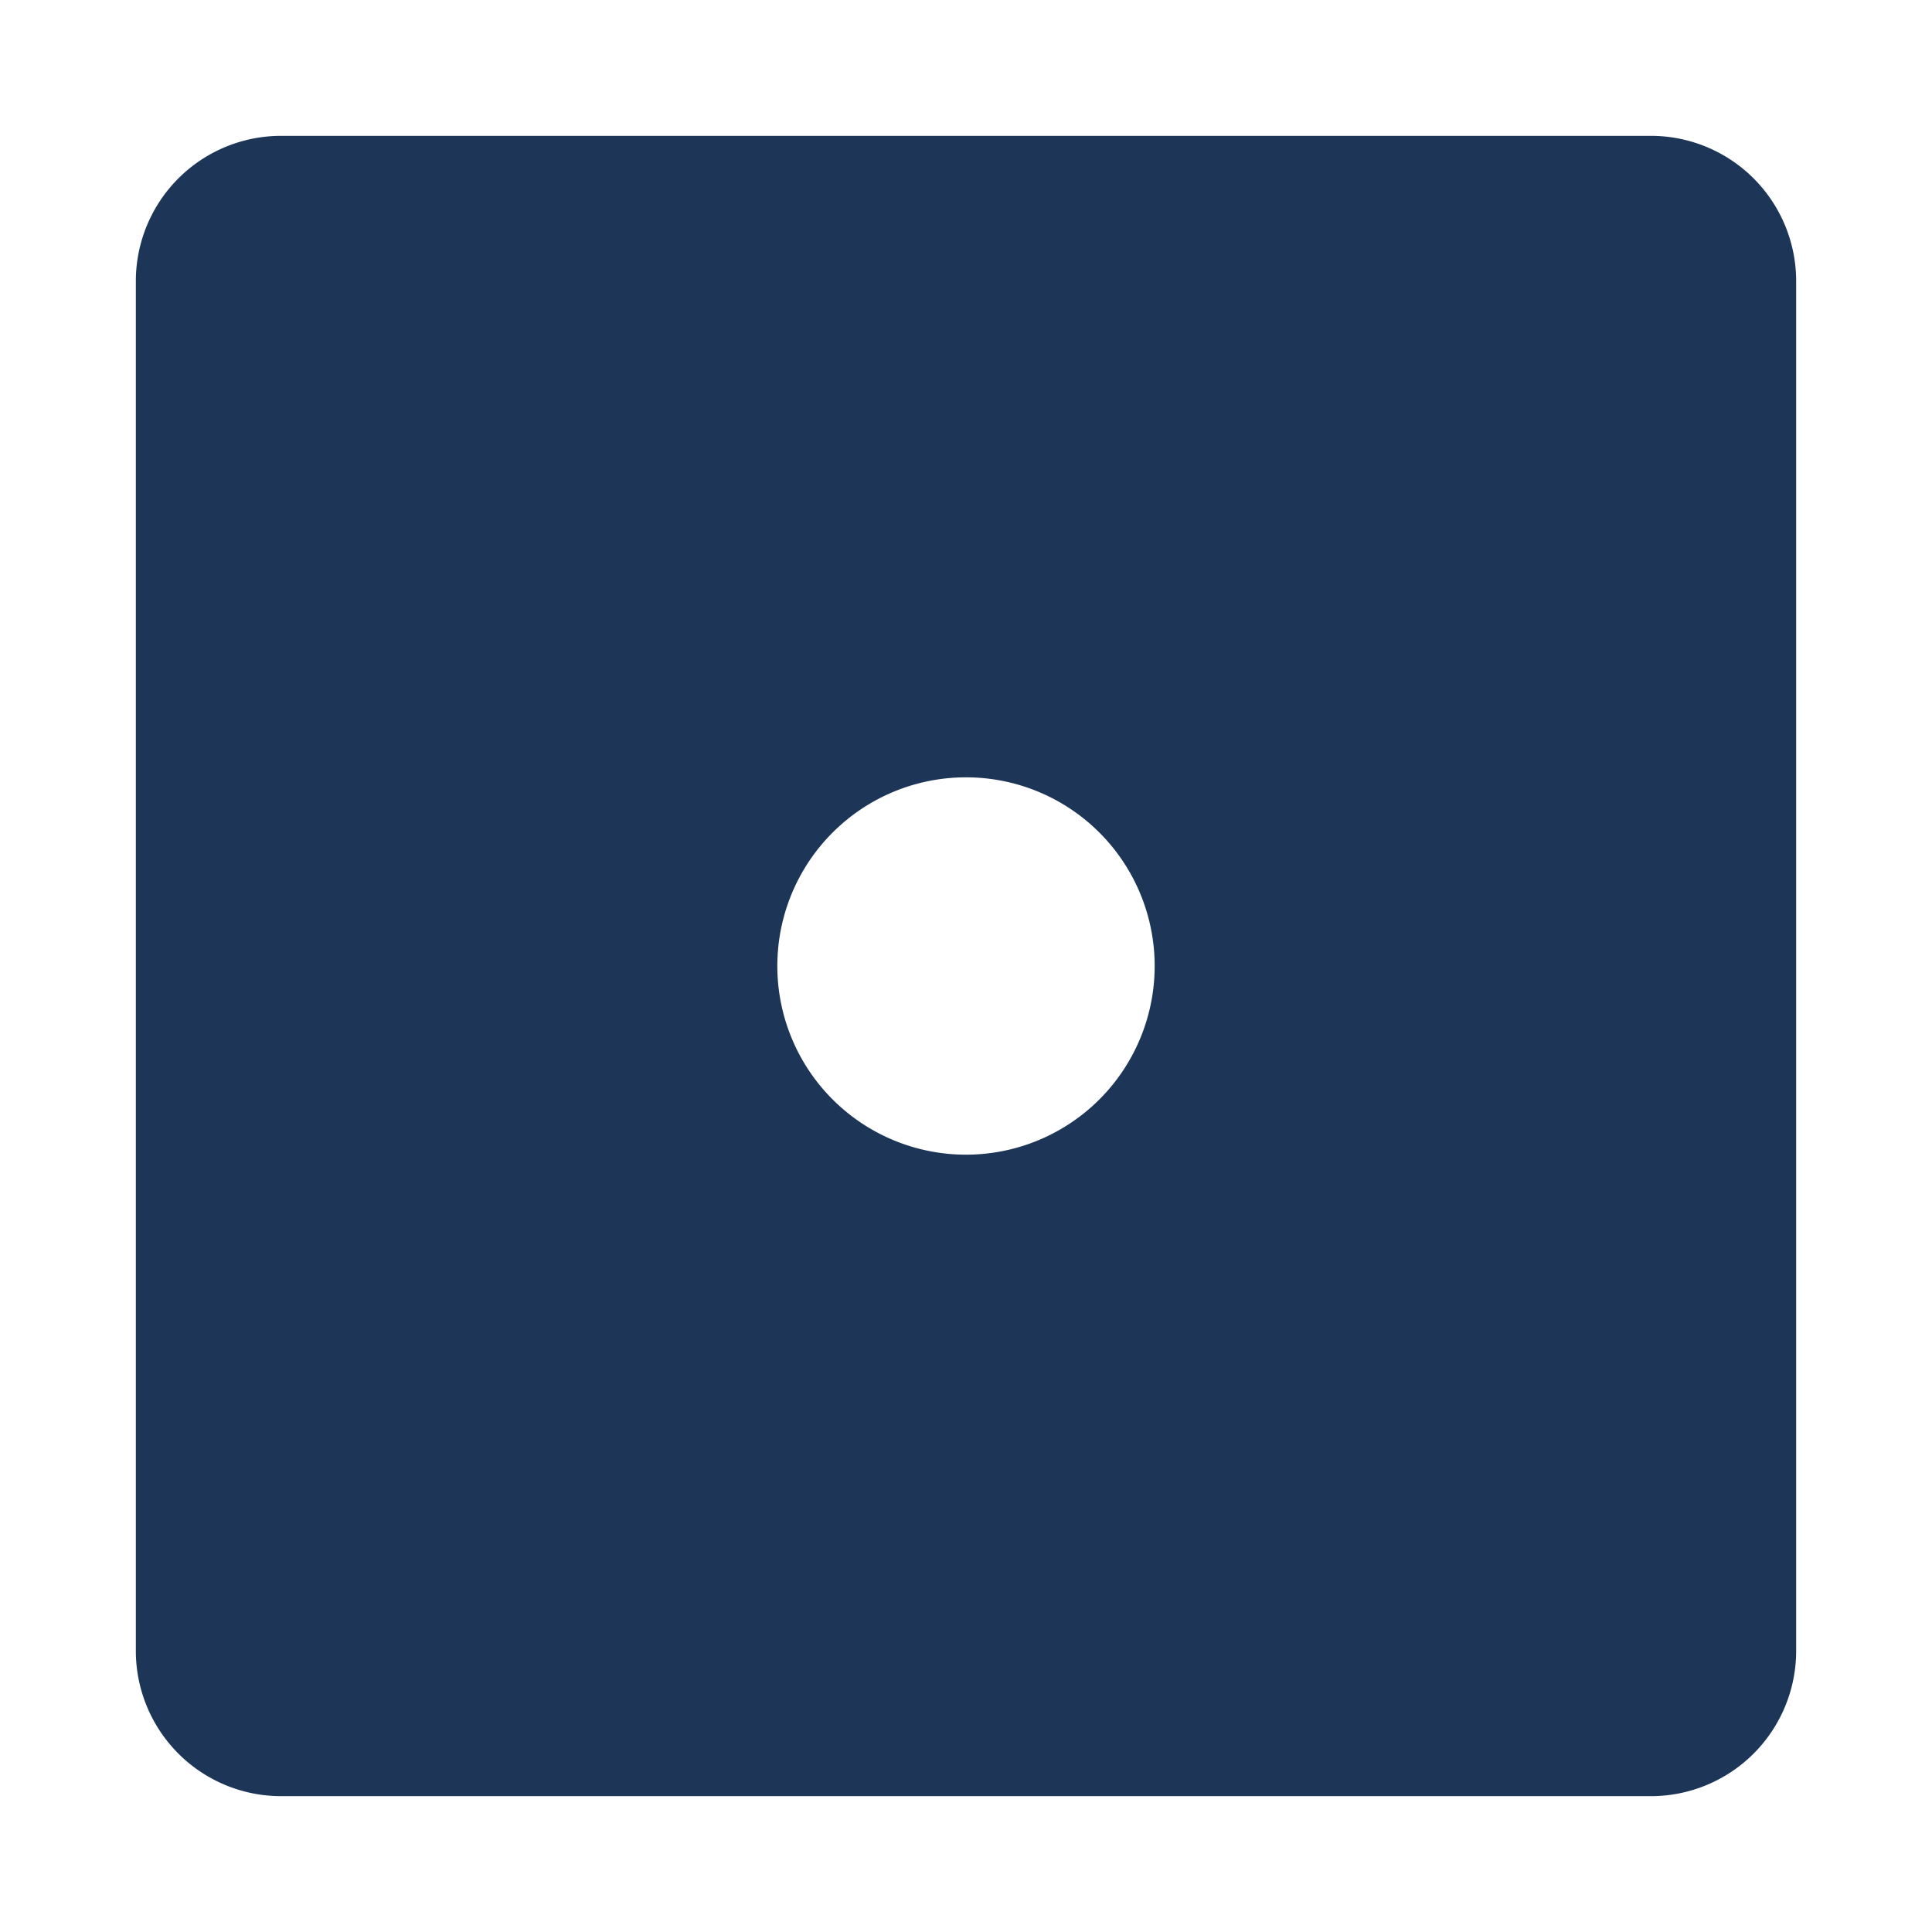 <svg style="height: 512px; width: 512px;"
    xmlns="http://www.w3.org/2000/svg" viewBox="0 0 512 512">
    <g class="" style="" transform="translate(0,0)">
        <path d="M74.5 36A38.5 38.5 0 0 0 36 74.5v363A38.5 38.5 0 0 0 74.5 476h363a38.5 38.5 0 0 0 38.5-38.5v-363A38.5 38.5 0 0 0 437.5 36h-363zM256 206a50 50 0 0 1 0 100 50 50 0 0 1 0-100z" fill="#1d3557" fill-opacity="1"></path>
    </g>
</svg>